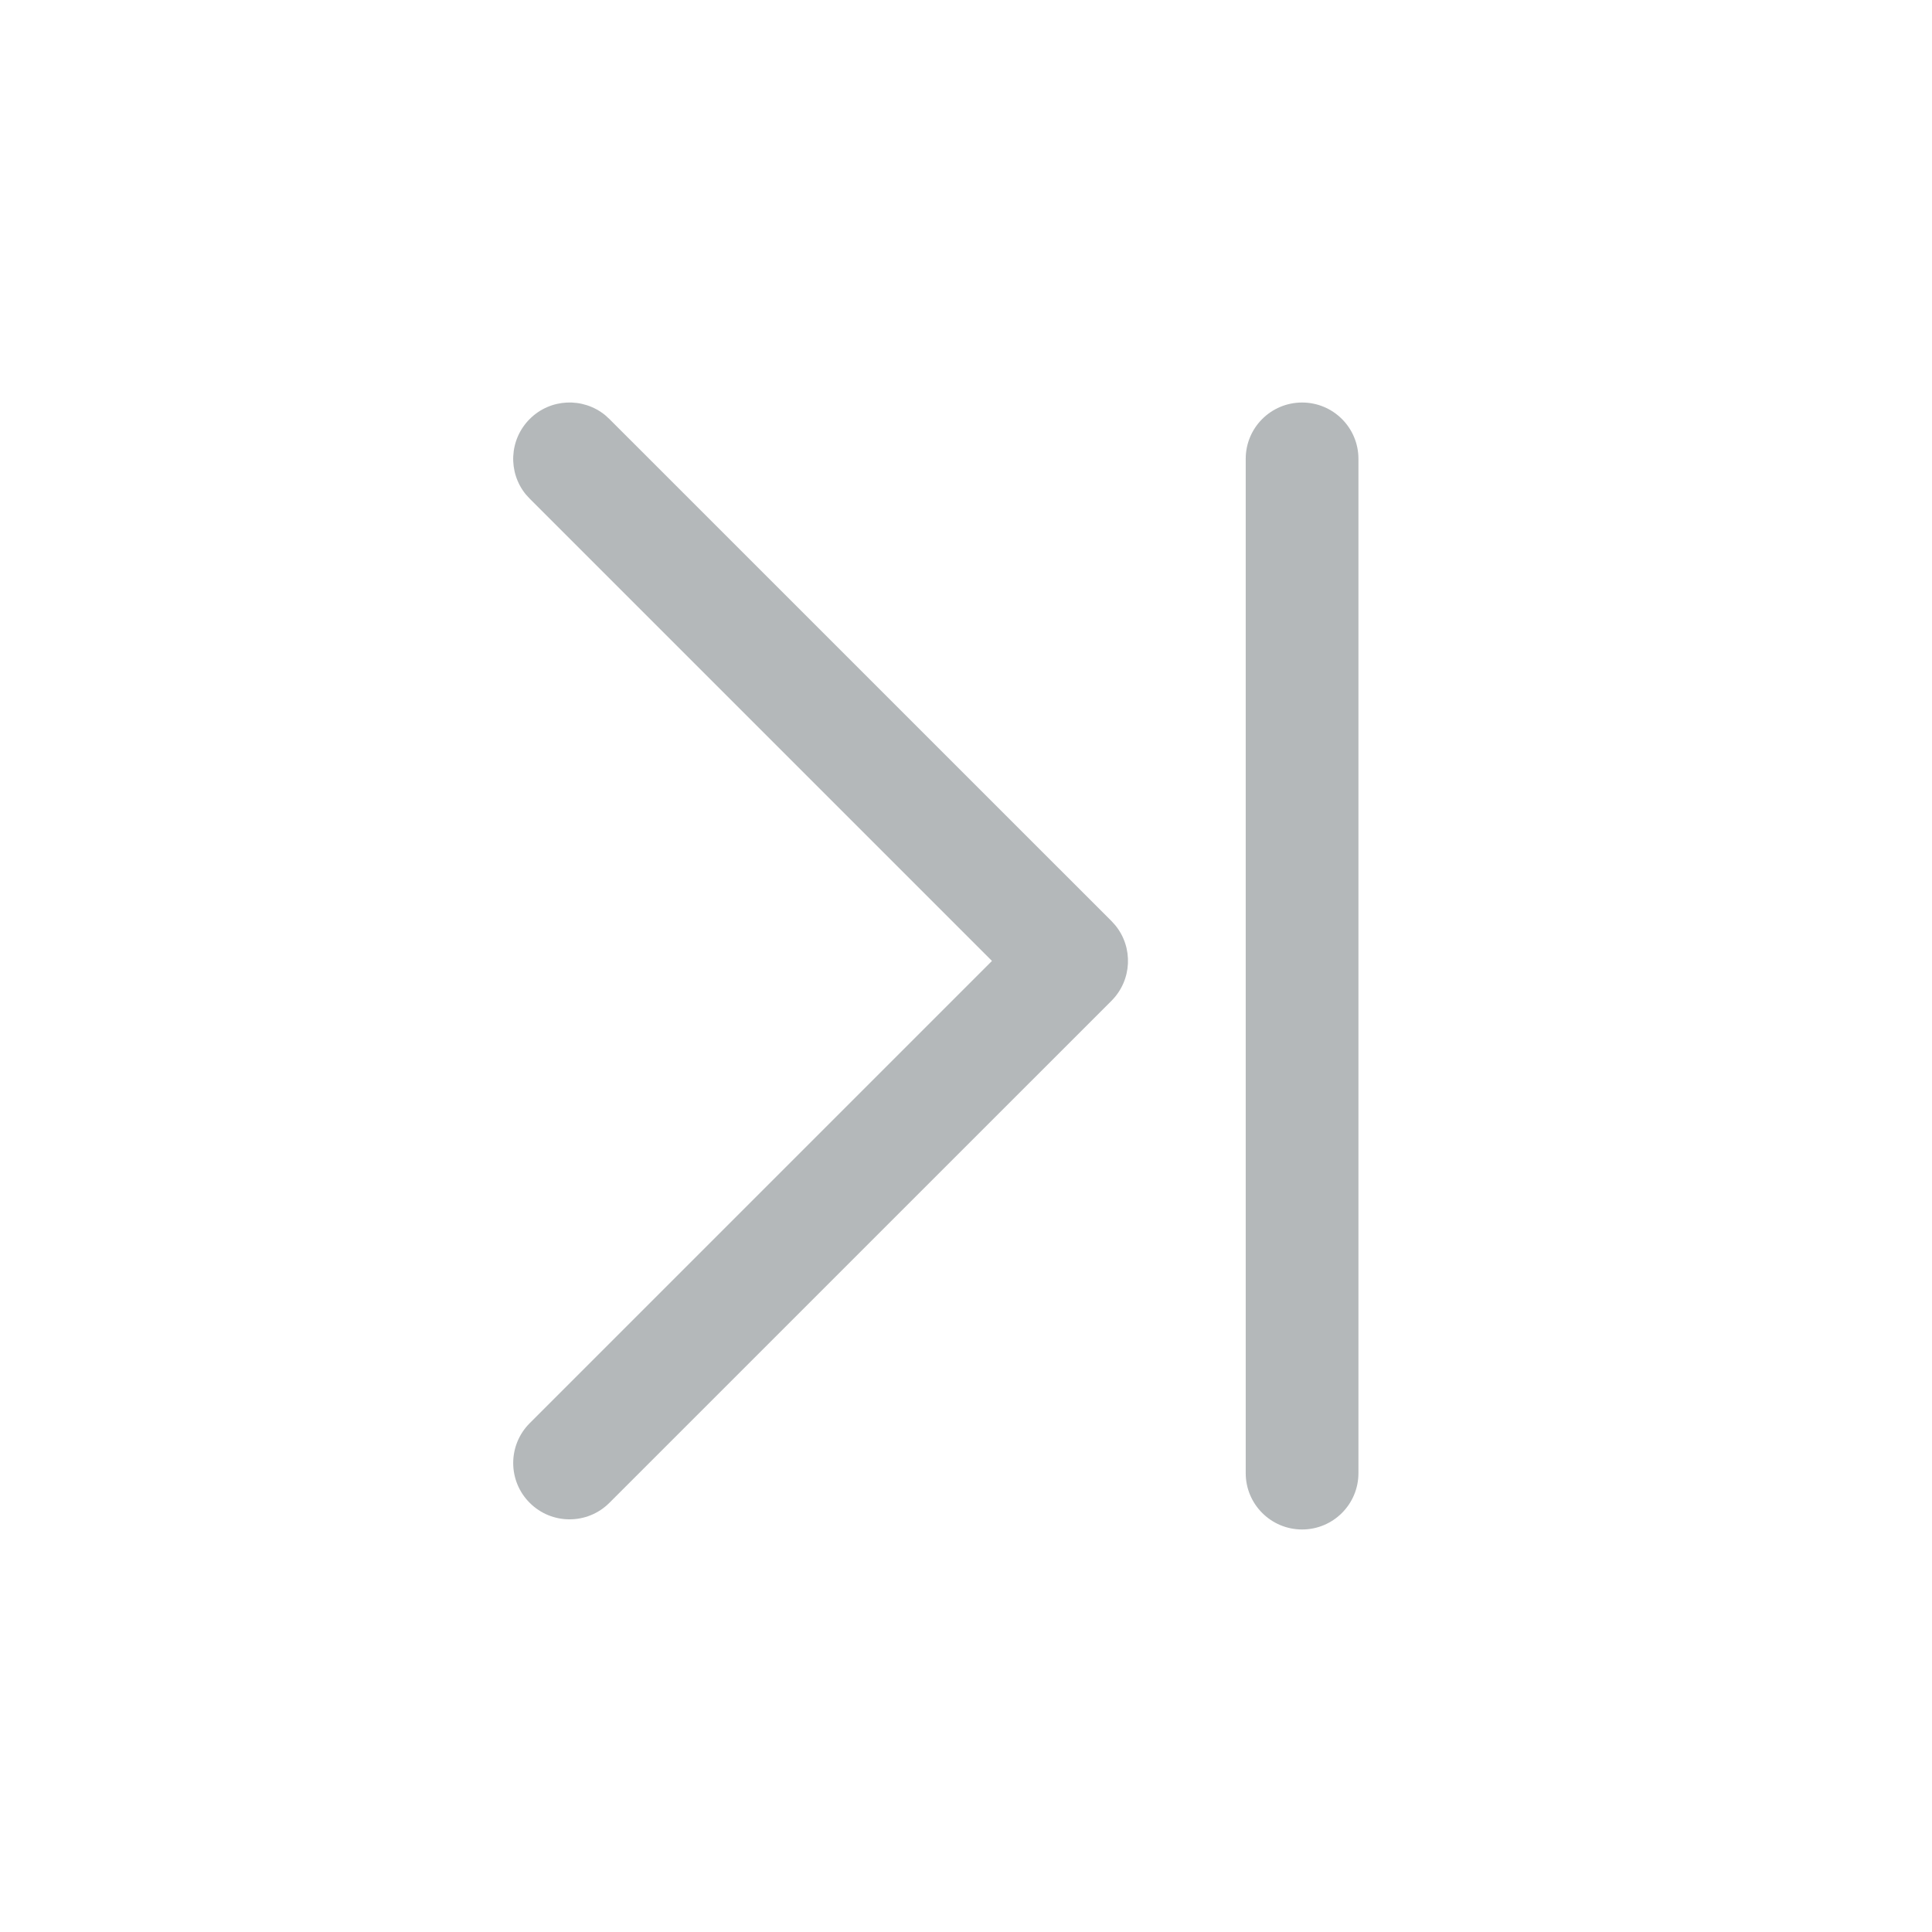 <svg width="32" height="32" viewBox="0 0 32 32" fill="none" xmlns="http://www.w3.org/2000/svg">
<g clip-path="url(#clip0_363_4296)">
<path d="M8.774 23.572C8.409 23.937 8.409 24.528 8.774 24.892C9.138 25.256 9.729 25.256 10.093 24.892L18.41 16.576C18.751 16.234 18.773 15.693 18.474 15.327L18.41 15.256L10.093 6.94L10.023 6.876C9.656 6.577 9.115 6.598 8.774 6.94C8.432 7.282 8.41 7.823 8.709 8.189L8.774 8.26L16.43 15.916L8.774 23.572Z" fill="#B4B8BA"/>
<path d="M22.5 24.4C22.5 24.915 22.082 25.333 21.567 25.333C21.051 25.333 20.633 24.915 20.633 24.4L20.633 7.6C20.633 7.084 21.051 6.667 21.567 6.667C22.082 6.667 22.5 7.084 22.5 7.6L22.5 24.4Z" fill="#B4B8BA"/>
</g>
<defs>
<clipPath id="clip0_363_4296">
<rect width="32" height="32" fill="white"/>
</clipPath>
</defs>
</svg>
